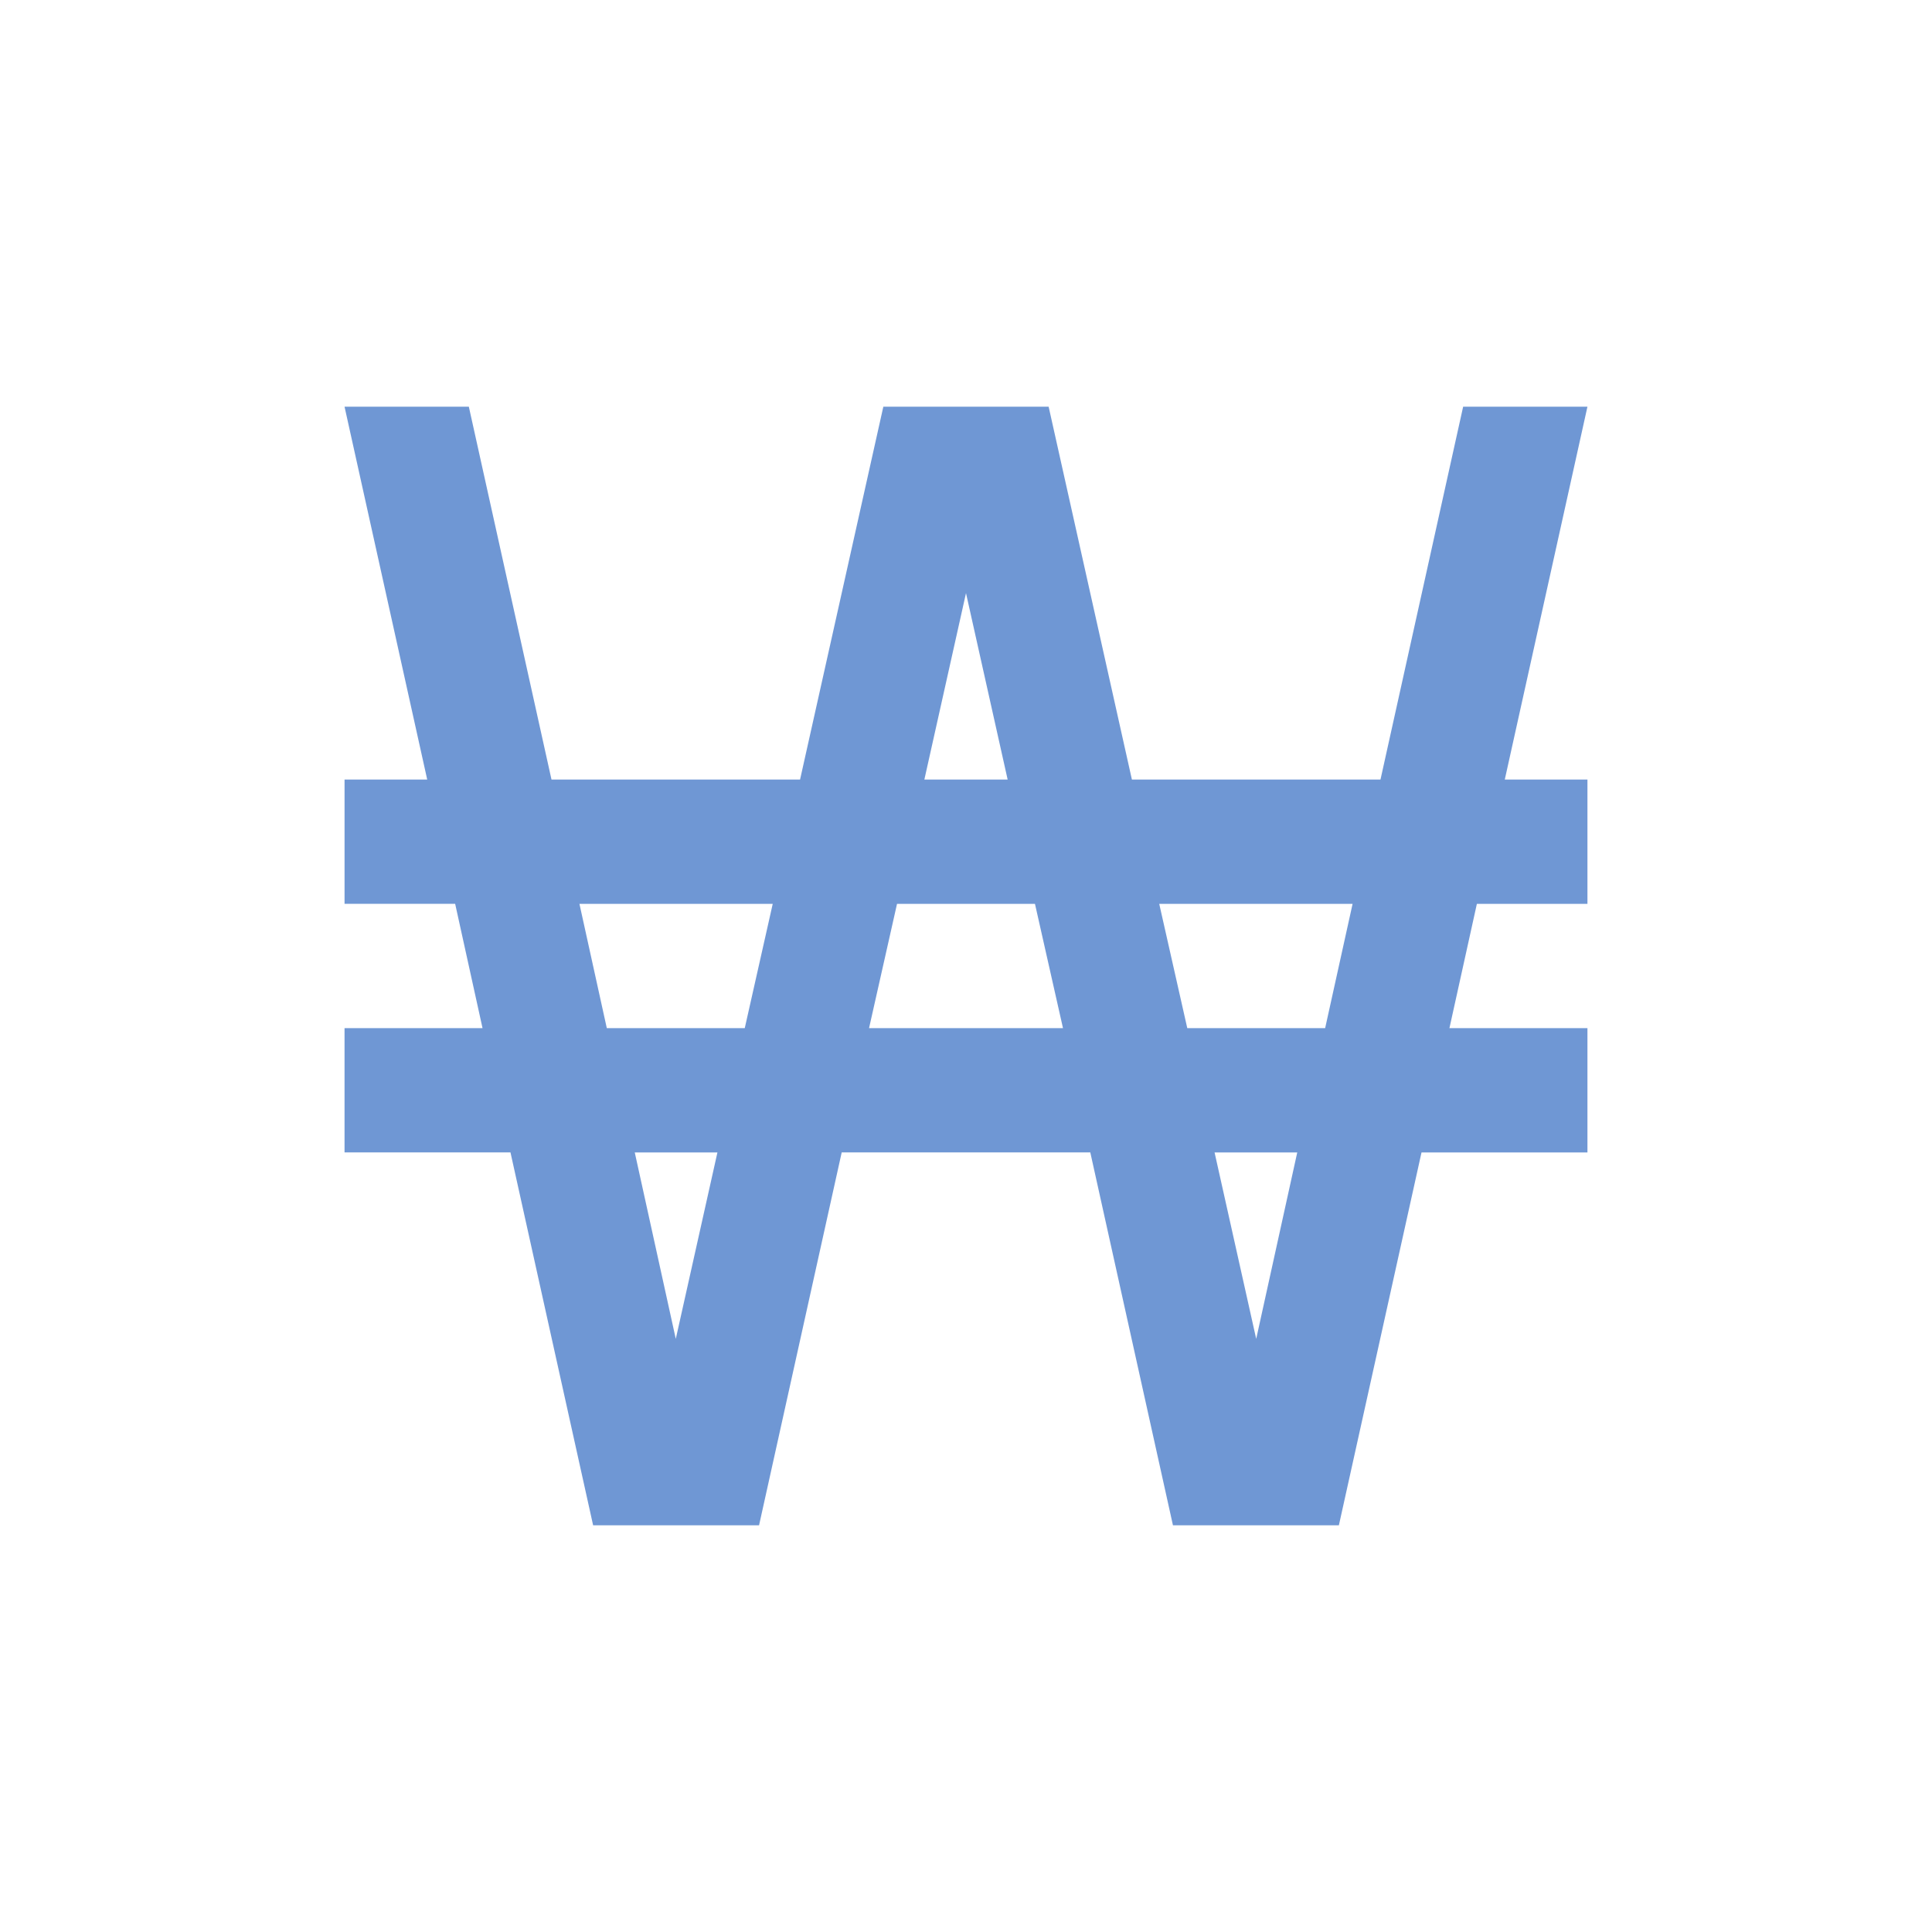 <?xml version="1.0" encoding="utf-8"?>
<!-- Generator: Adobe Illustrator 16.0.0, SVG Export Plug-In . SVG Version: 6.00 Build 0)  -->
<!DOCTYPE svg PUBLIC "-//W3C//DTD SVG 1.1//EN" "http://www.w3.org/Graphics/SVG/1.1/DTD/svg11.dtd">
<svg version="1.1" id="Layer_1" xmlns="http://www.w3.org/2000/svg" xmlns:xlink="http://www.w3.org/1999/xlink" x="0px" y="0px"
	 width="200px" height="200px" viewBox="0 0 200 200" enable-background="new 0 0 200 200" xml:space="preserve">
<path fill="none" d="M0,0h200v200H0V0z"/>
<path fill="#6F97D4" d="M35.667,42.1h12.867l8.557,38.6h25.732l8.62-38.6h17.112l8.62,38.6h25.733l8.557-38.6h12.867l-8.557,38.6
	h8.557v12.866h-11.445l-2.841,12.866h14.286v12.867h-17.176L138.6,157.9h-17.176l-8.557-38.603H87.133L78.577,157.9H61.4
	l-8.556-38.603H35.667v-12.866h14.284l-2.833-12.867h-11.45V80.7h8.557L35.667,42.1 M107.139,93.566H92.86l-2.896,12.866h20.076
	L107.139,93.566 M69.957,138.6l4.311-19.301H65.71L69.957,138.6 M79.993,93.566h-20.01l2.833,12.866h14.281L79.993,93.566
	 M130.042,138.6l4.249-19.301h-8.559L130.042,138.6 M140.02,93.566h-20.017l2.903,12.866h14.273L140.02,93.566 M100,61.399
	L95.69,80.7h8.621L100,61.399z"/>
</svg>
